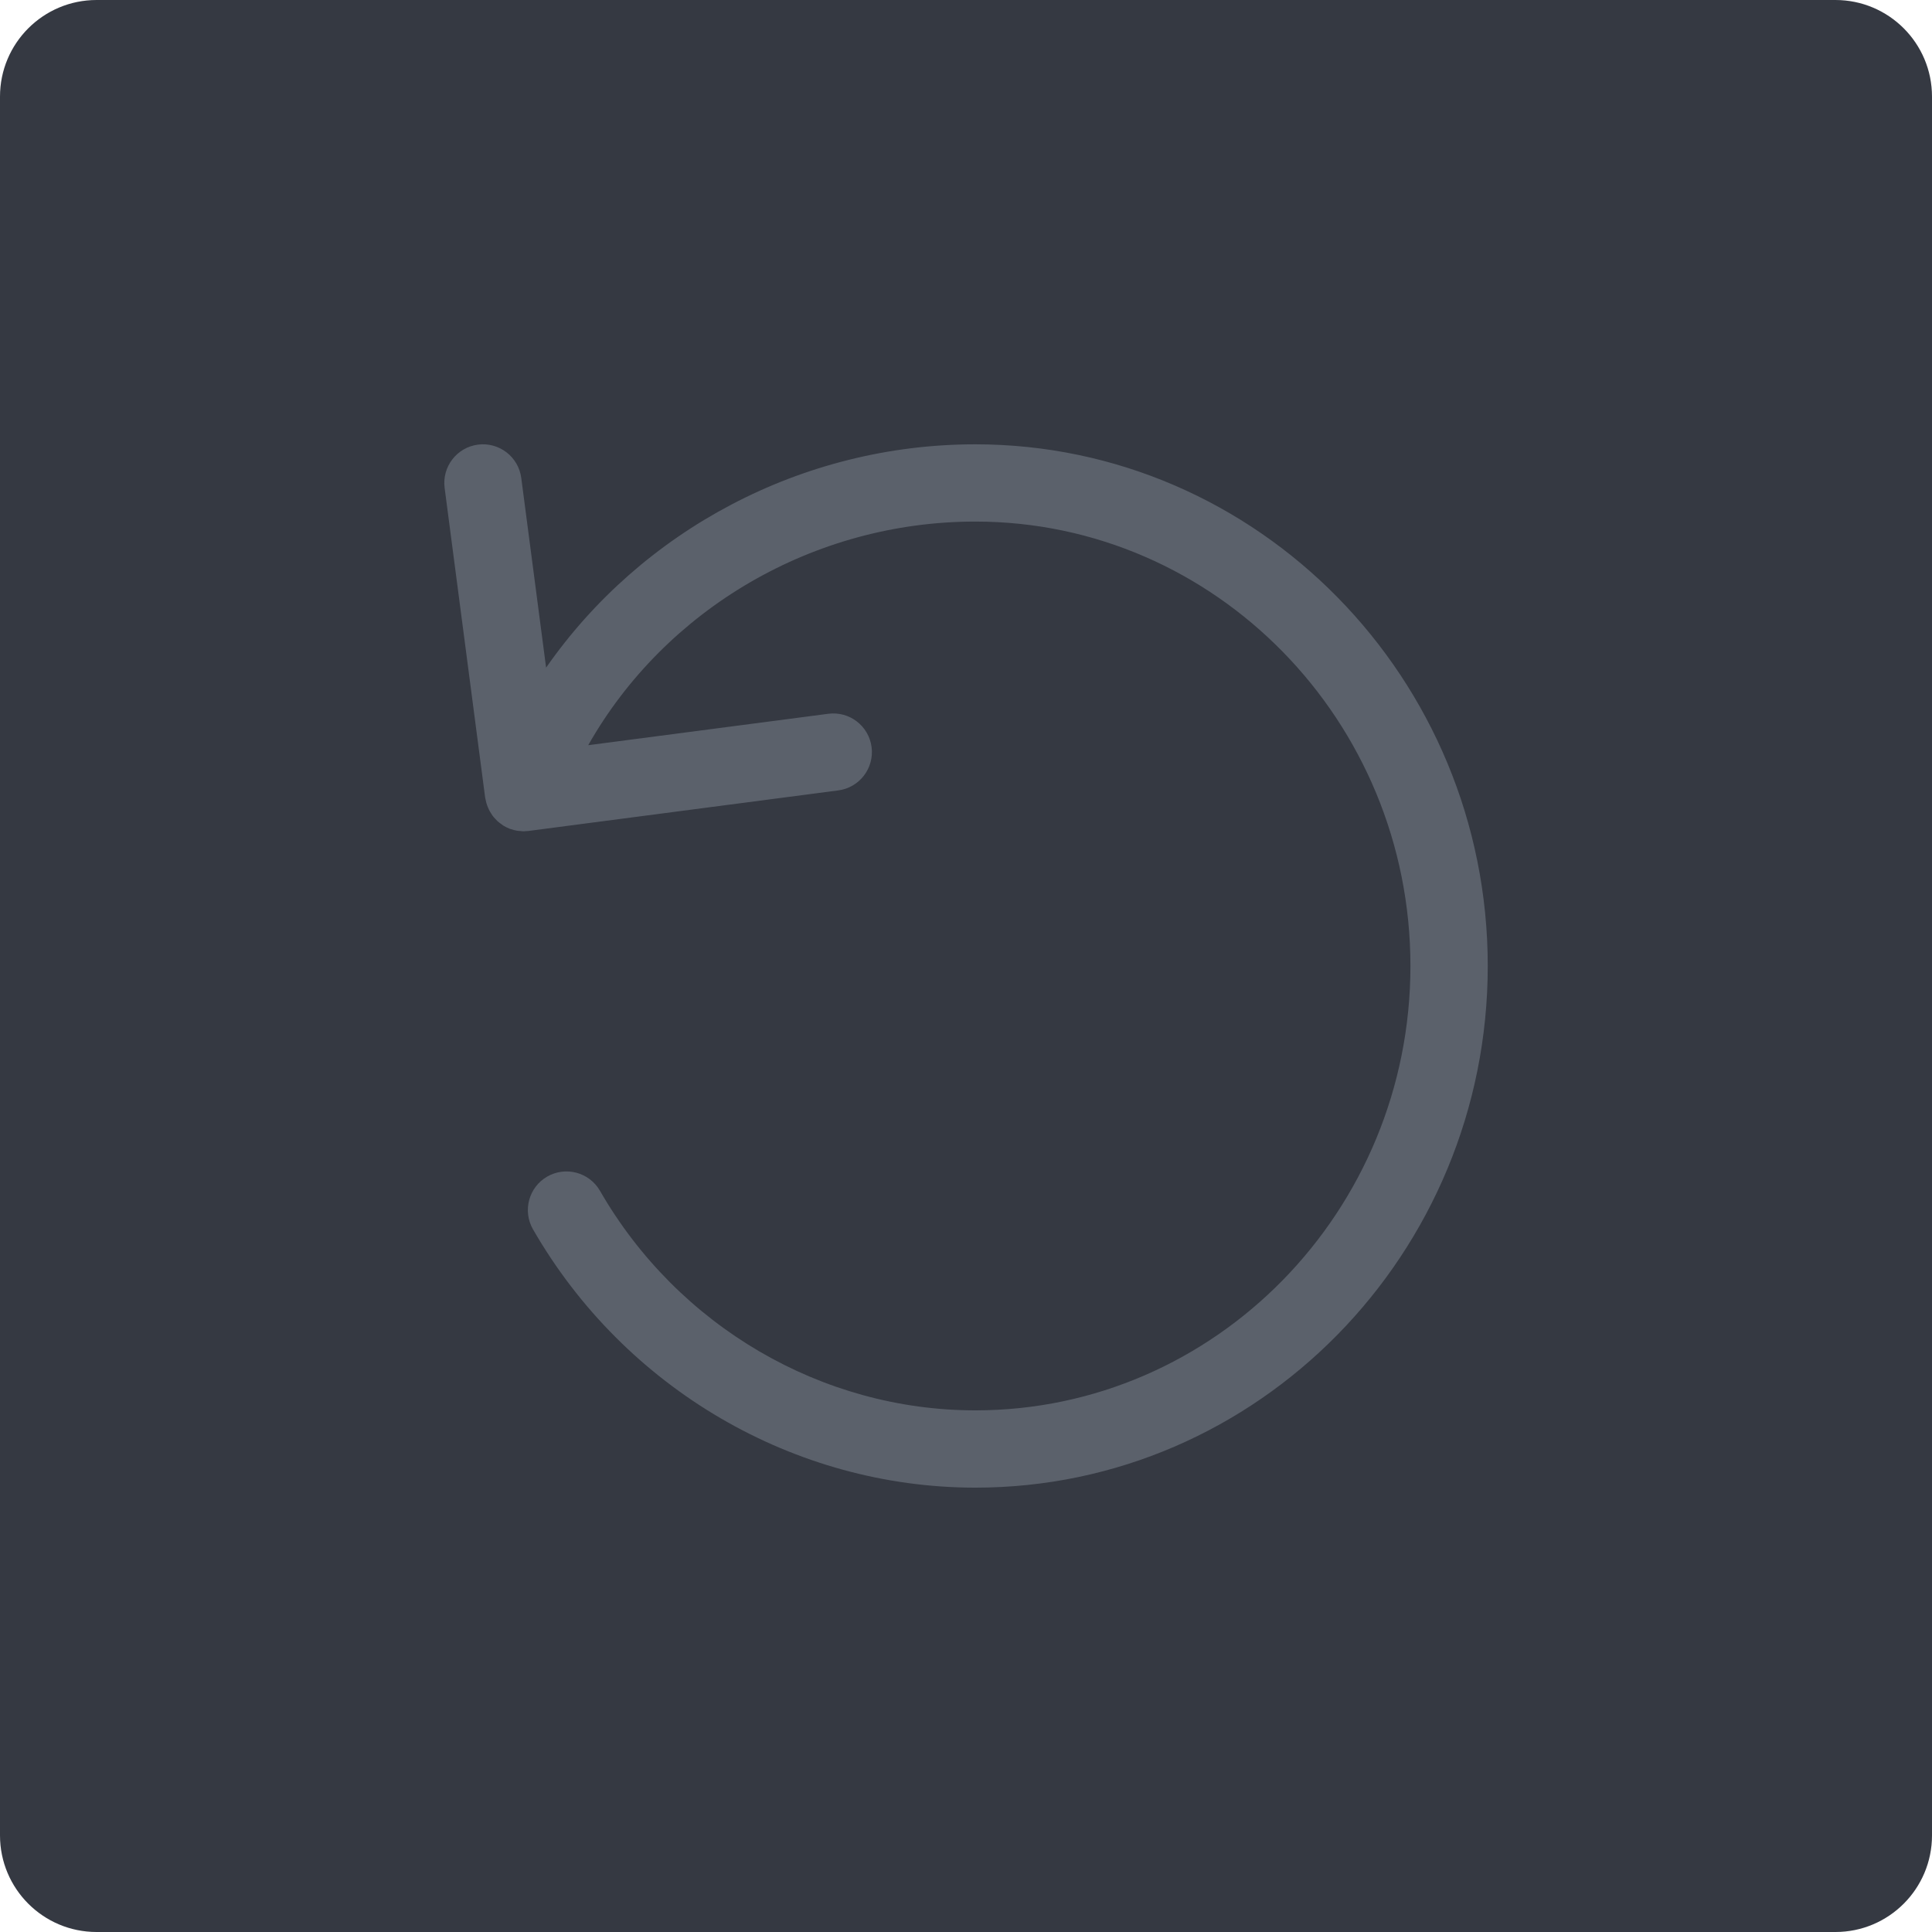 <?xml version="1.0" encoding="iso-8859-1"?>
<!-- Generator: Adobe Illustrator 21.1.0, SVG Export Plug-In . SVG Version: 6.00 Build 0)  -->
<svg version="1.1" xmlns="http://www.w3.org/2000/svg" xmlns:xlink="http://www.w3.org/1999/xlink" x="0px" y="0px"
	 viewBox="0 0 49.996 49.996" style="enable-background:new 0 0 49.996 49.996;" xml:space="preserve">
<g id="RotateCounterClock">
	<path style="fill:#353942;" d="M2.5,0C1.119,0,0,1.119,0,2.5v44.996c0,1.381,1.119,2.5,2.5,2.5h44.996c1.381,0,2.5-1.119,2.5-2.5
		V2.5c0-1.381-1.119-2.5-2.5-2.5H2.5z"/>
	<path style="fill:#5B616B;" d="M25.238,11.498c-4.494,0-8.636,2.233-11.106,5.779l-0.643-4.909
		c-0.072-0.547-0.572-0.933-1.121-0.862c-0.548,0.072-0.933,0.574-0.862,1.121l1.049,8.015c0.002,0.018,0.008,0.034,0.012,0.051
		c0.006,0.031,0.012,0.061,0.021,0.091c0.009,0.033,0.021,0.064,0.033,0.095c0.01,0.026,0.021,0.051,0.033,0.076
		c0.016,0.032,0.034,0.062,0.053,0.092c0.014,0.023,0.028,0.045,0.044,0.067c0.021,0.028,0.045,0.054,0.069,0.079
		c0.019,0.02,0.036,0.04,0.057,0.059c0.028,0.026,0.059,0.047,0.09,0.07c0.02,0.014,0.038,0.03,0.059,0.043
		c0.054,0.033,0.11,0.061,0.17,0.084c0.001,0,0.001,0.001,0.002,0.001c0.008,0.003,0.016,0.004,0.024,0.006
		c0.051,0.018,0.104,0.032,0.158,0.041c0.027,0.005,0.053,0.005,0.08,0.007c0.029,0.003,0.057,0.008,0.087,0.008
		c0.008,0,0.017-0.001,0.025-0.002c0.016,0,0.032-0.002,0.048-0.003c0.019-0.001,0.038-0.001,0.058-0.004l8.015-1.049
		c0.548-0.072,0.933-0.574,0.862-1.121s-0.572-0.934-1.121-0.862l-6.212,0.813c1.995-3.52,5.829-5.787,10.018-5.787
		c6.208,0,11.259,5.159,11.259,11.5c0,6.341-5.051,11.5-11.259,11.5c-3.975,0-7.697-2.177-9.714-5.682
		c-0.275-0.478-0.887-0.643-1.365-0.368s-0.643,0.887-0.368,1.366c2.373,4.123,6.759,6.684,11.448,6.684
		c7.311,0,13.259-6.056,13.259-13.5S32.549,11.498,25.238,11.498z"/>
</g>
<g id="Layer_1">
</g>
</svg>
